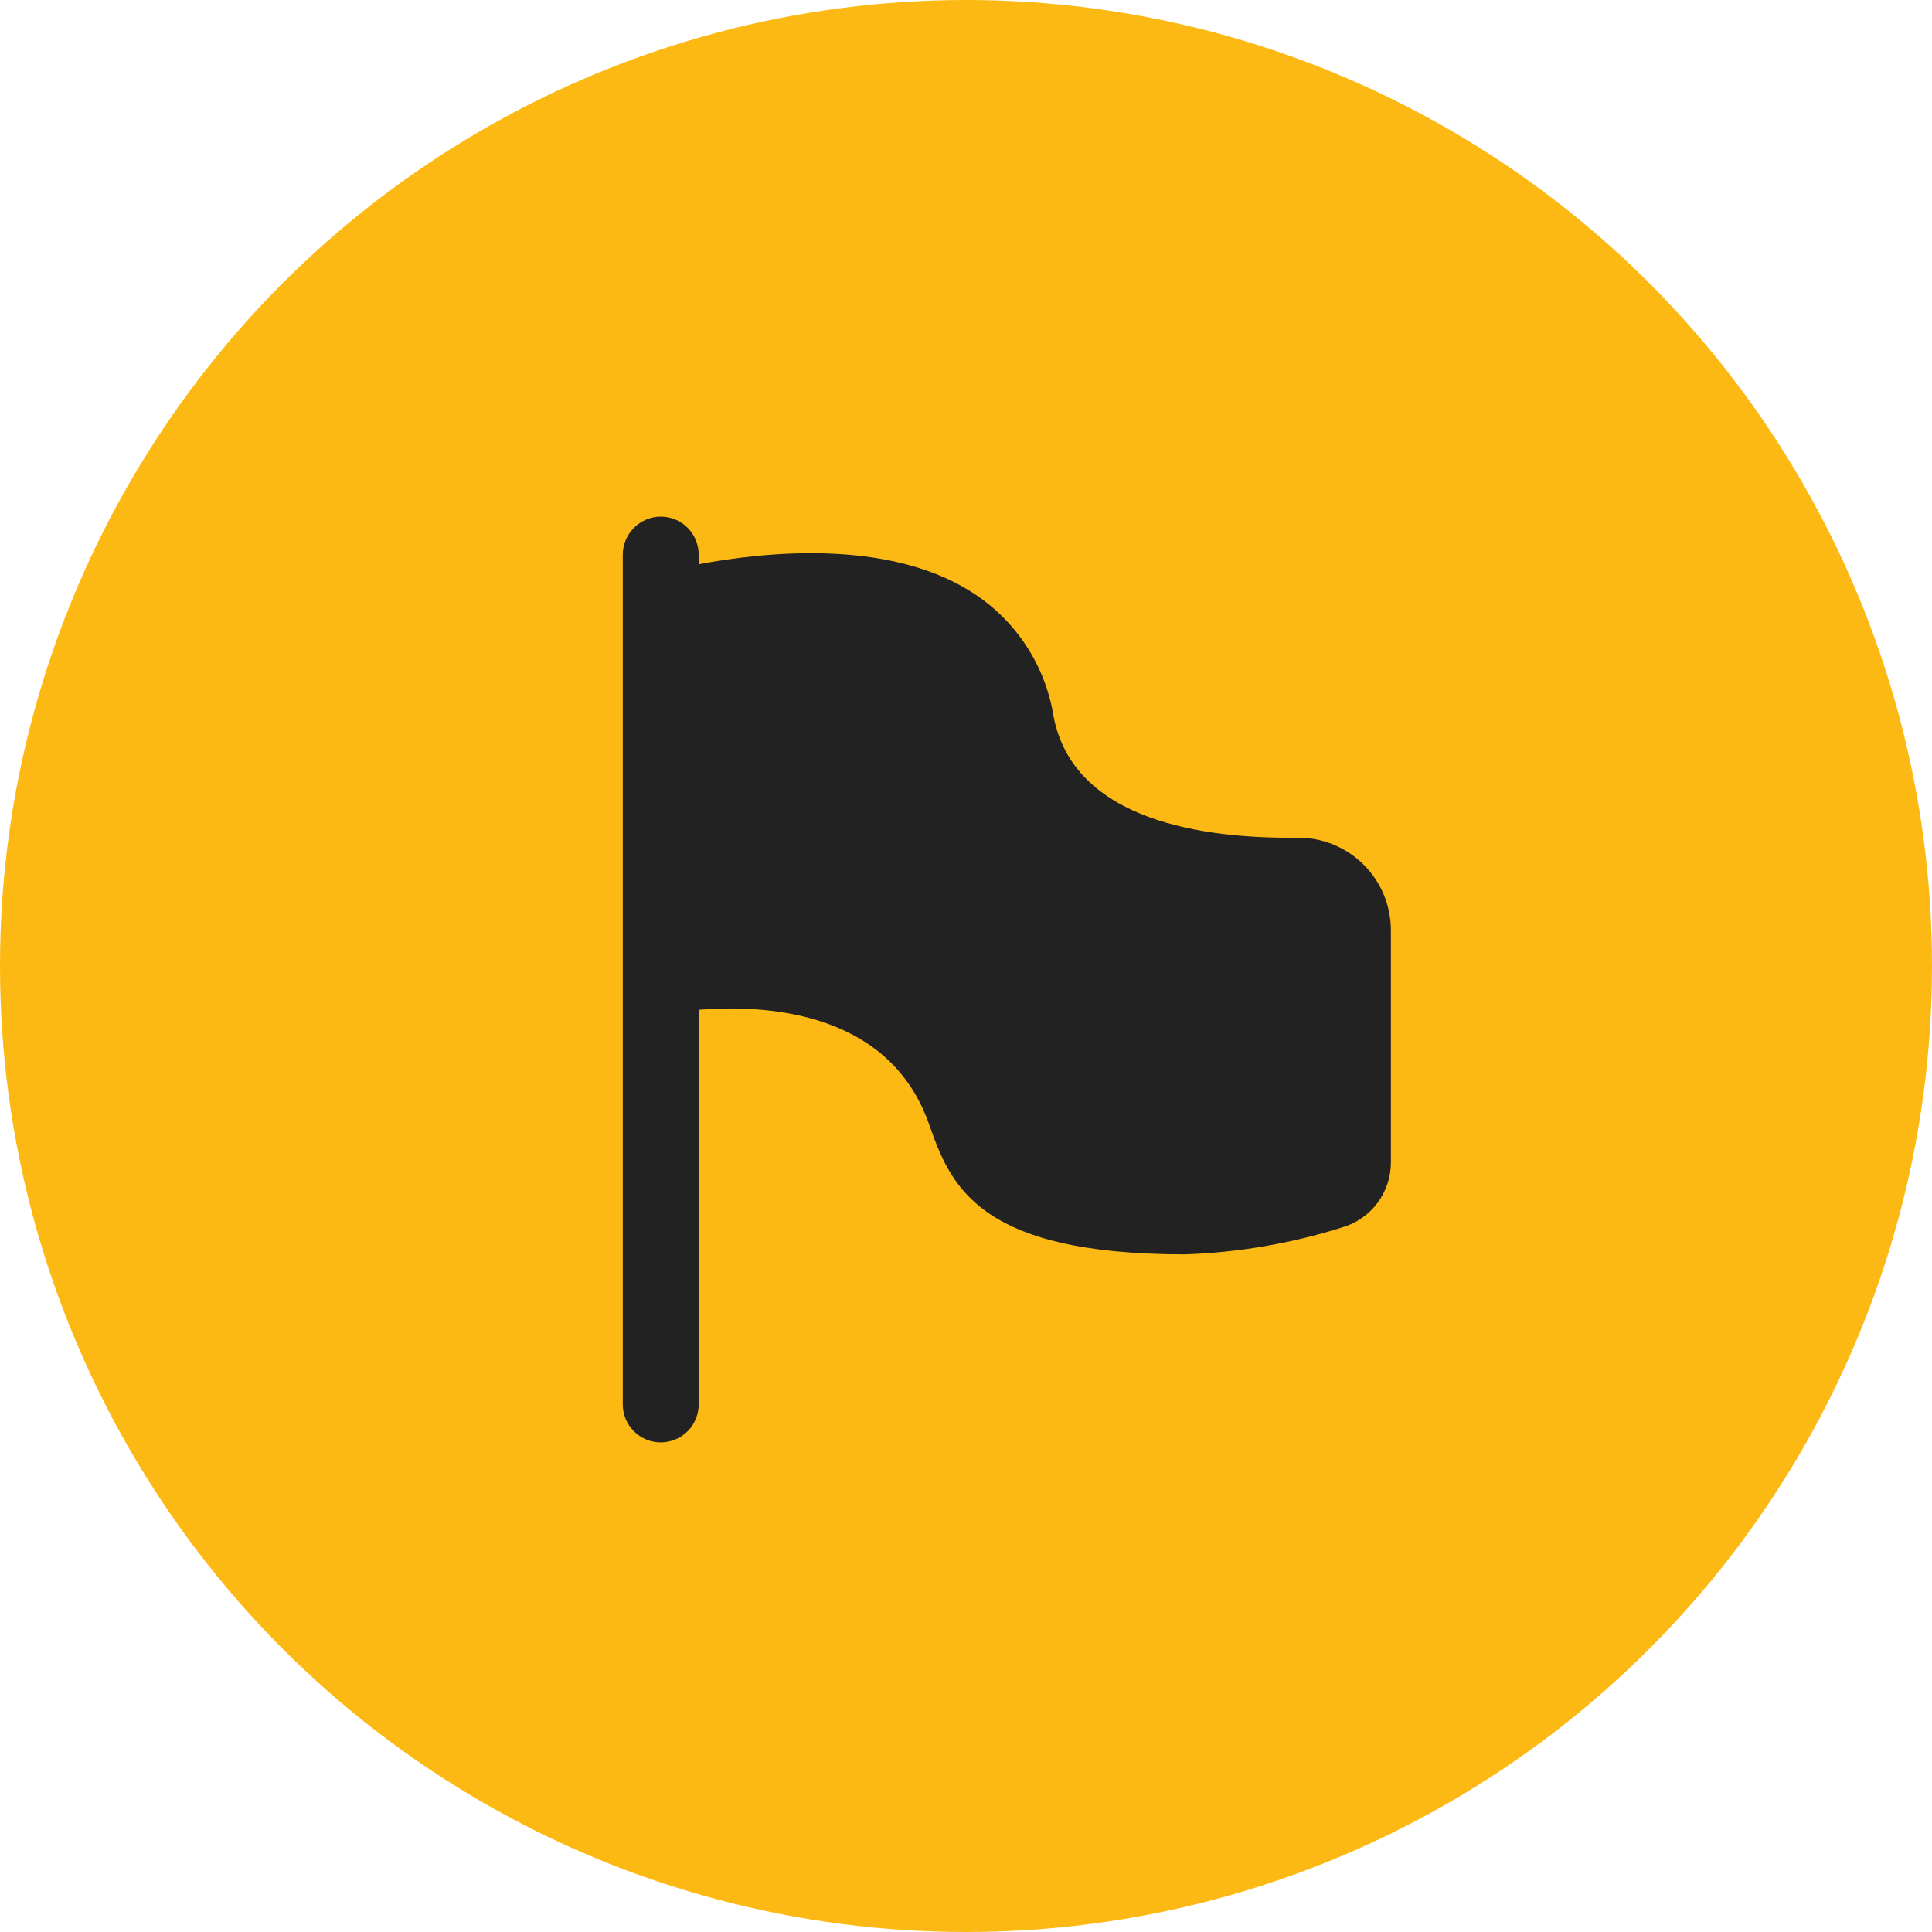 <svg width="70" height="70" viewBox="0 0 70 70" fill="none" xmlns="http://www.w3.org/2000/svg">
<g clip-path="url(#clip0_2696_7805)">
<circle cx="35" cy="35" r="35" fill="#FDB913"/>
<path d="M50.395 33.719V42.12C50.395 42.651 50.222 43.167 49.904 43.591C49.585 44.015 49.137 44.324 48.628 44.472C46.783 45.053 44.868 45.382 42.935 45.448C35.373 45.448 34.431 42.918 33.654 40.711C32.162 36.497 27.466 36.414 25.314 36.586V50.886C25.314 51.251 25.17 51.6 24.912 51.858C24.654 52.116 24.304 52.261 23.939 52.261C23.575 52.261 23.225 52.116 22.967 51.858C22.709 51.6 22.564 51.251 22.564 50.886V20.093C22.566 19.729 22.712 19.38 22.97 19.124C23.227 18.865 23.575 18.72 23.939 18.718C24.304 18.718 24.654 18.863 24.912 19.121C25.17 19.379 25.314 19.728 25.314 20.093V20.444C27.728 19.99 32.086 19.543 35.098 21.386C35.91 21.878 36.606 22.541 37.137 23.329C37.668 24.118 38.021 25.012 38.171 25.951C38.9 29.766 43.671 30.392 47.005 30.351C47.45 30.346 47.891 30.43 48.303 30.597C48.715 30.765 49.089 31.012 49.405 31.326C49.72 31.639 49.97 32.012 50.14 32.423C50.31 32.834 50.396 33.275 50.395 33.719Z" fill="#222222"/>
</g>
<defs>
<clipPath id="clip0_2696_7805">
<rect width="70" height="70" fill="white"/>
</clipPath>
</defs>
</svg>
